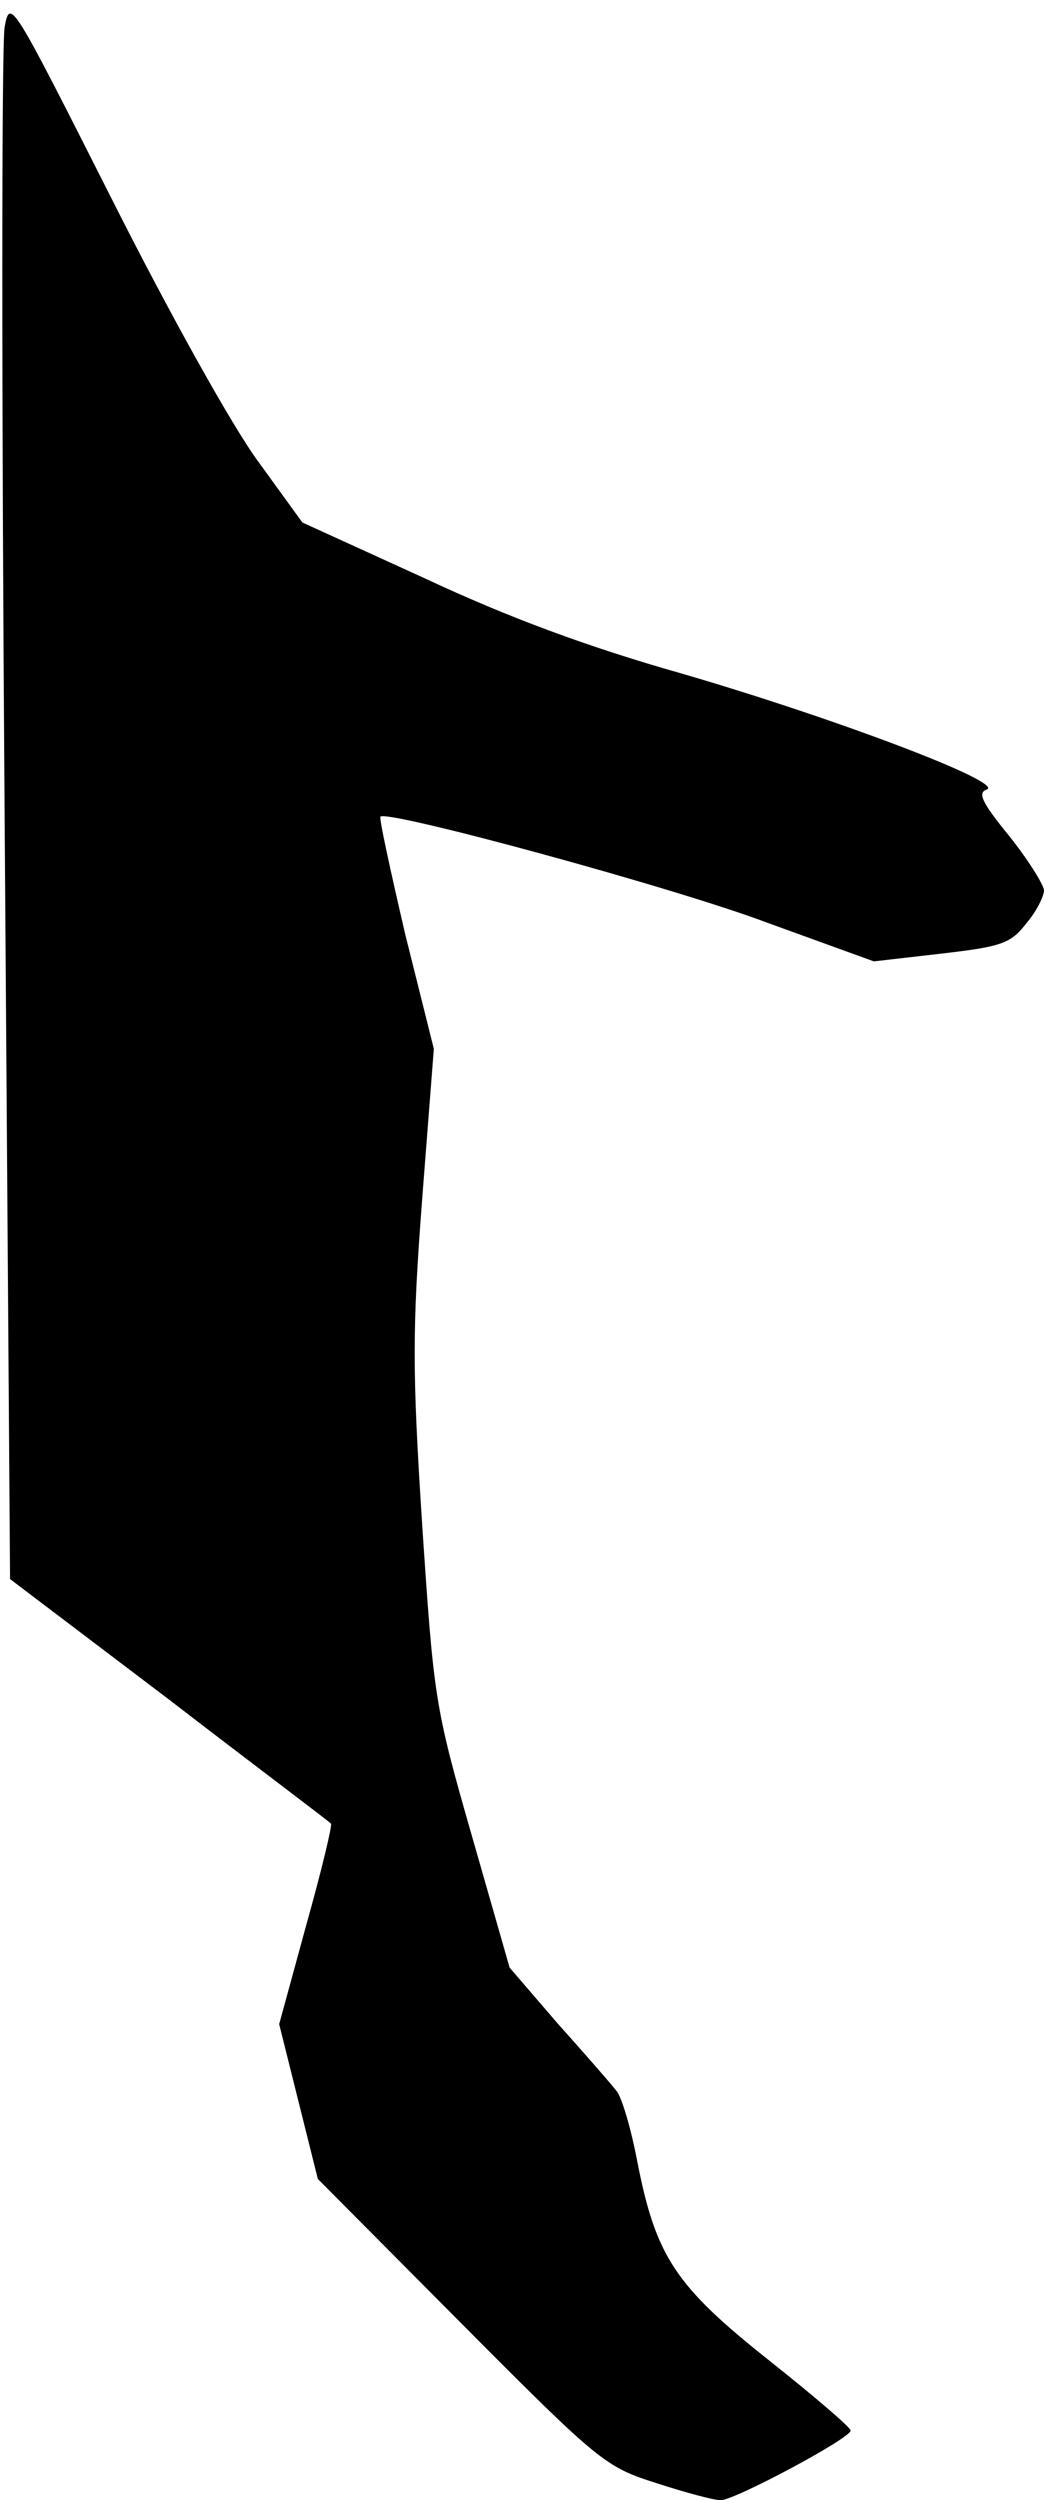 <?xml version="1.0" standalone="no"?>
<!DOCTYPE svg PUBLIC "-//W3C//DTD SVG 20010904//EN"
 "http://www.w3.org/TR/2001/REC-SVG-20010904/DTD/svg10.dtd">
<svg version="1.0" xmlns="http://www.w3.org/2000/svg"
 width="135pt" height="323pt" viewBox="0 0 135 323"
 preserveAspectRatio="xMidYMid meet">
<g transform="translate(0,323) scale(0.1,-0.1)"
fill="#000000" stroke="none">
<path fill="#000000" stroke="none" d="M6 3195 c-4 -21 -4 -480 0 -1021 l7
-984 206 -156 c113 -87 208 -158 209 -160 2 -1 -12 -60 -32 -131 l-35 -128 25
-100 25 -100 185 -186 c180 -181 187 -186 253 -207 37 -12 74 -22 83 -22 18 0
168 80 168 90 0 4 -48 45 -106 91 -121 96 -146 134 -170 257 -8 42 -20 83 -27
91 -7 9 -41 48 -76 87 l-62 72 -49 171 c-48 167 -49 177 -64 400 -13 202 -13
252 0 423 l15 193 -37 148 c-19 82 -34 150 -32 152 9 9 378 -91 500 -137 l138
-50 87 10 c78 9 90 13 110 39 13 15 23 35 23 43 -1 8 -21 40 -45 70 -36 44
-41 56 -29 60 24 9 -199 93 -395 150 -120 34 -223 72 -332 123 l-158 72 -58
80 c-33 45 -115 192 -189 339 -129 255 -131 259 -138 221z"/>
</g>
</svg>
